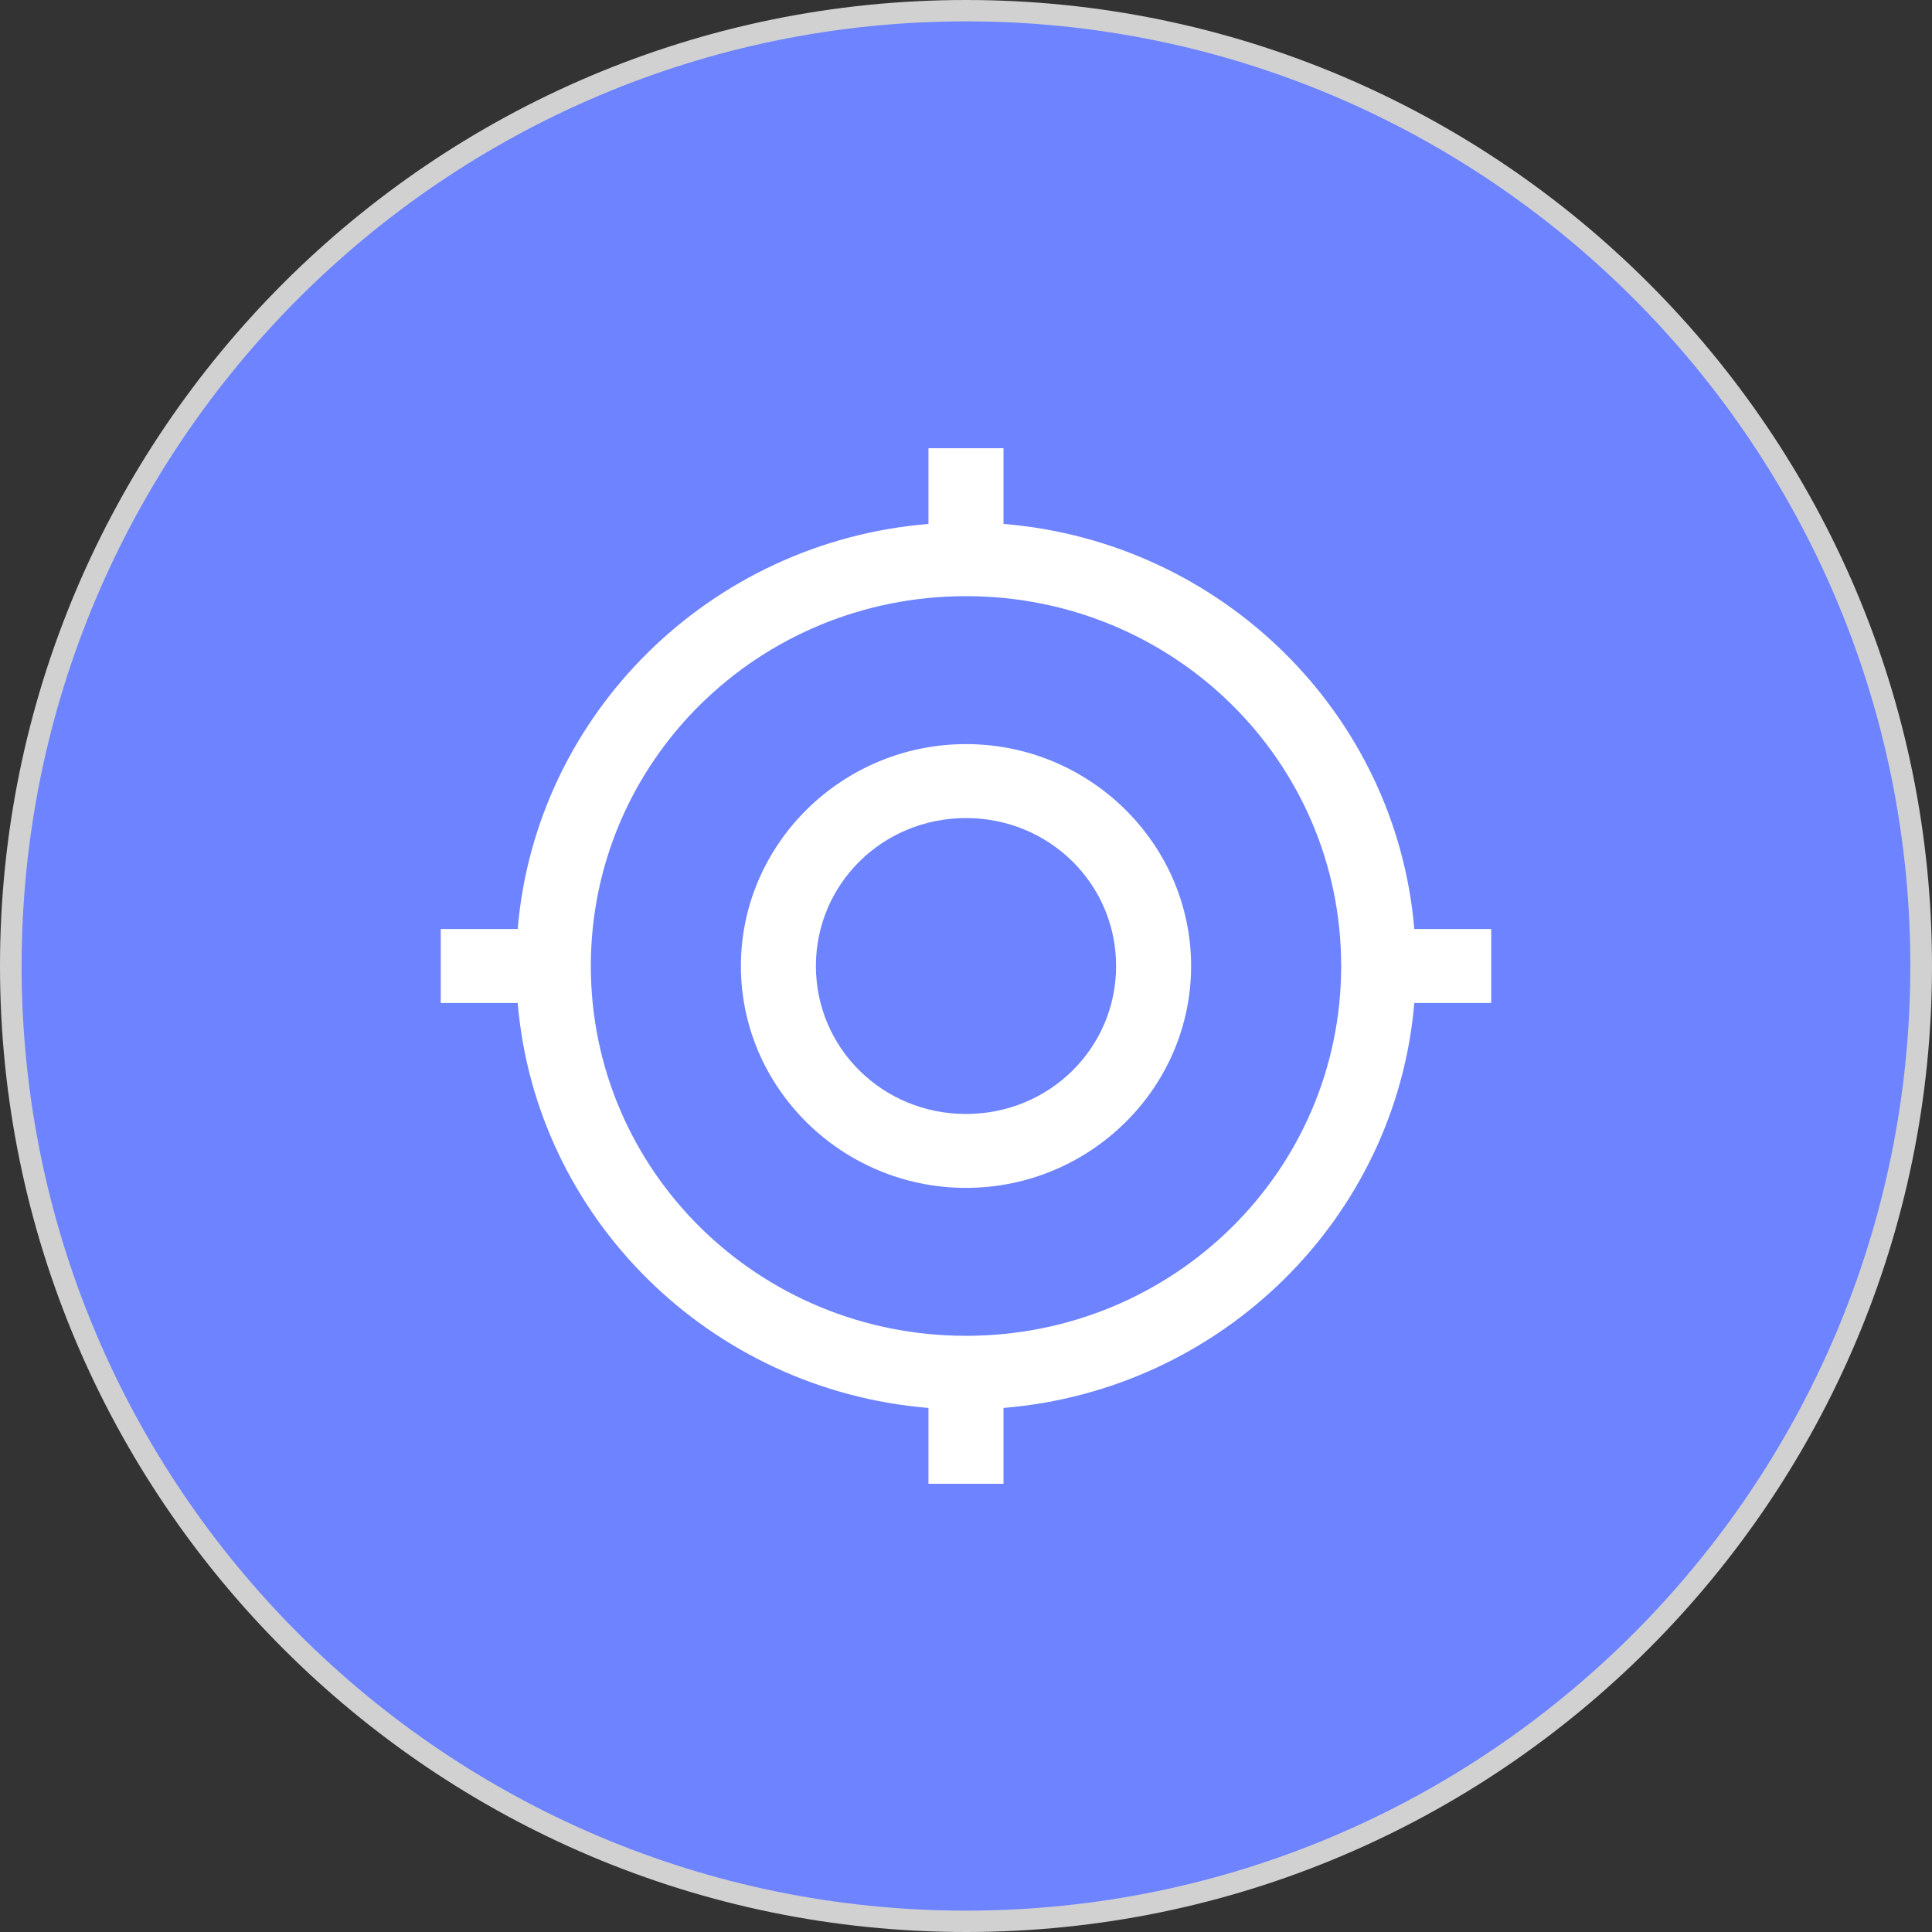 <?xml version="1.0" encoding="UTF-8"?>
<svg width="70" height="70" xmlns="http://www.w3.org/2000/svg" xmlns:svg="http://www.w3.org/2000/svg">

 <rect width="100%" height="100%" fill="#333333" stroke="none"/>

 <g>
  <title>Layer 1</title>
  <g id="svg_1">
   <circle id="svg_2" r="34.608" cy="34.684" cx="35" fill="#6d83ff"/>
   <path id="svg_3" d="m35,70c-19.299,0 -35,-15.701 -35,-35c0,-19.299 15.701,-35 35,-35c19.3,0 35,15.701 35,35c0,19.299 -15.701,35 -35,35zm0,-69.226c-18.867,0 -34.217,15.354 -34.217,34.226c0,18.872 15.35,34.226 34.216,34.226c18.867,0 34.216,-15.354 34.216,-34.226c0,-18.872 -15.348,-34.226 -34.215,-34.226z" fill="#D1D1D1"/>
  </g>
  <g id="svg_4">
   <g id="svg_5">
    <path id="svg_6" d="m33.64,16.24l0,2.743c-7.909,0.646 -14.227,6.878 -14.883,14.676l-2.788,0l0,2.681l2.788,0c0.658,7.795 6.976,14.024 14.883,14.672l0,2.748l2.719,0l0,-2.748c7.907,-0.648 14.224,-6.877 14.884,-14.672l2.787,0l0,-2.681l-2.787,0c-0.657,-7.798 -6.974,-14.03 -14.884,-14.676l0,-2.743l-2.719,0zm1.36,5.36c7.524,0 13.593,5.983 13.593,13.4c0,7.415 -6.069,13.399 -13.593,13.399s-13.593,-5.984 -13.593,-13.399c0,-7.416 6.069,-13.4 13.593,-13.4zm0,5.36c-4.488,0 -8.156,3.617 -8.156,8.041s3.668,8.038 8.156,8.038s8.156,-3.614 8.156,-8.038s-3.669,-8.041 -8.156,-8.041zm0,2.68c3.019,0 5.438,2.384 5.438,5.361c0,2.976 -2.419,5.36 -5.438,5.36s-5.438,-2.384 -5.438,-5.36c0,-2.977 2.419,-5.361 5.438,-5.361z" fill="#ffffff"/>
   </g>
  </g>
 </g>
</svg>